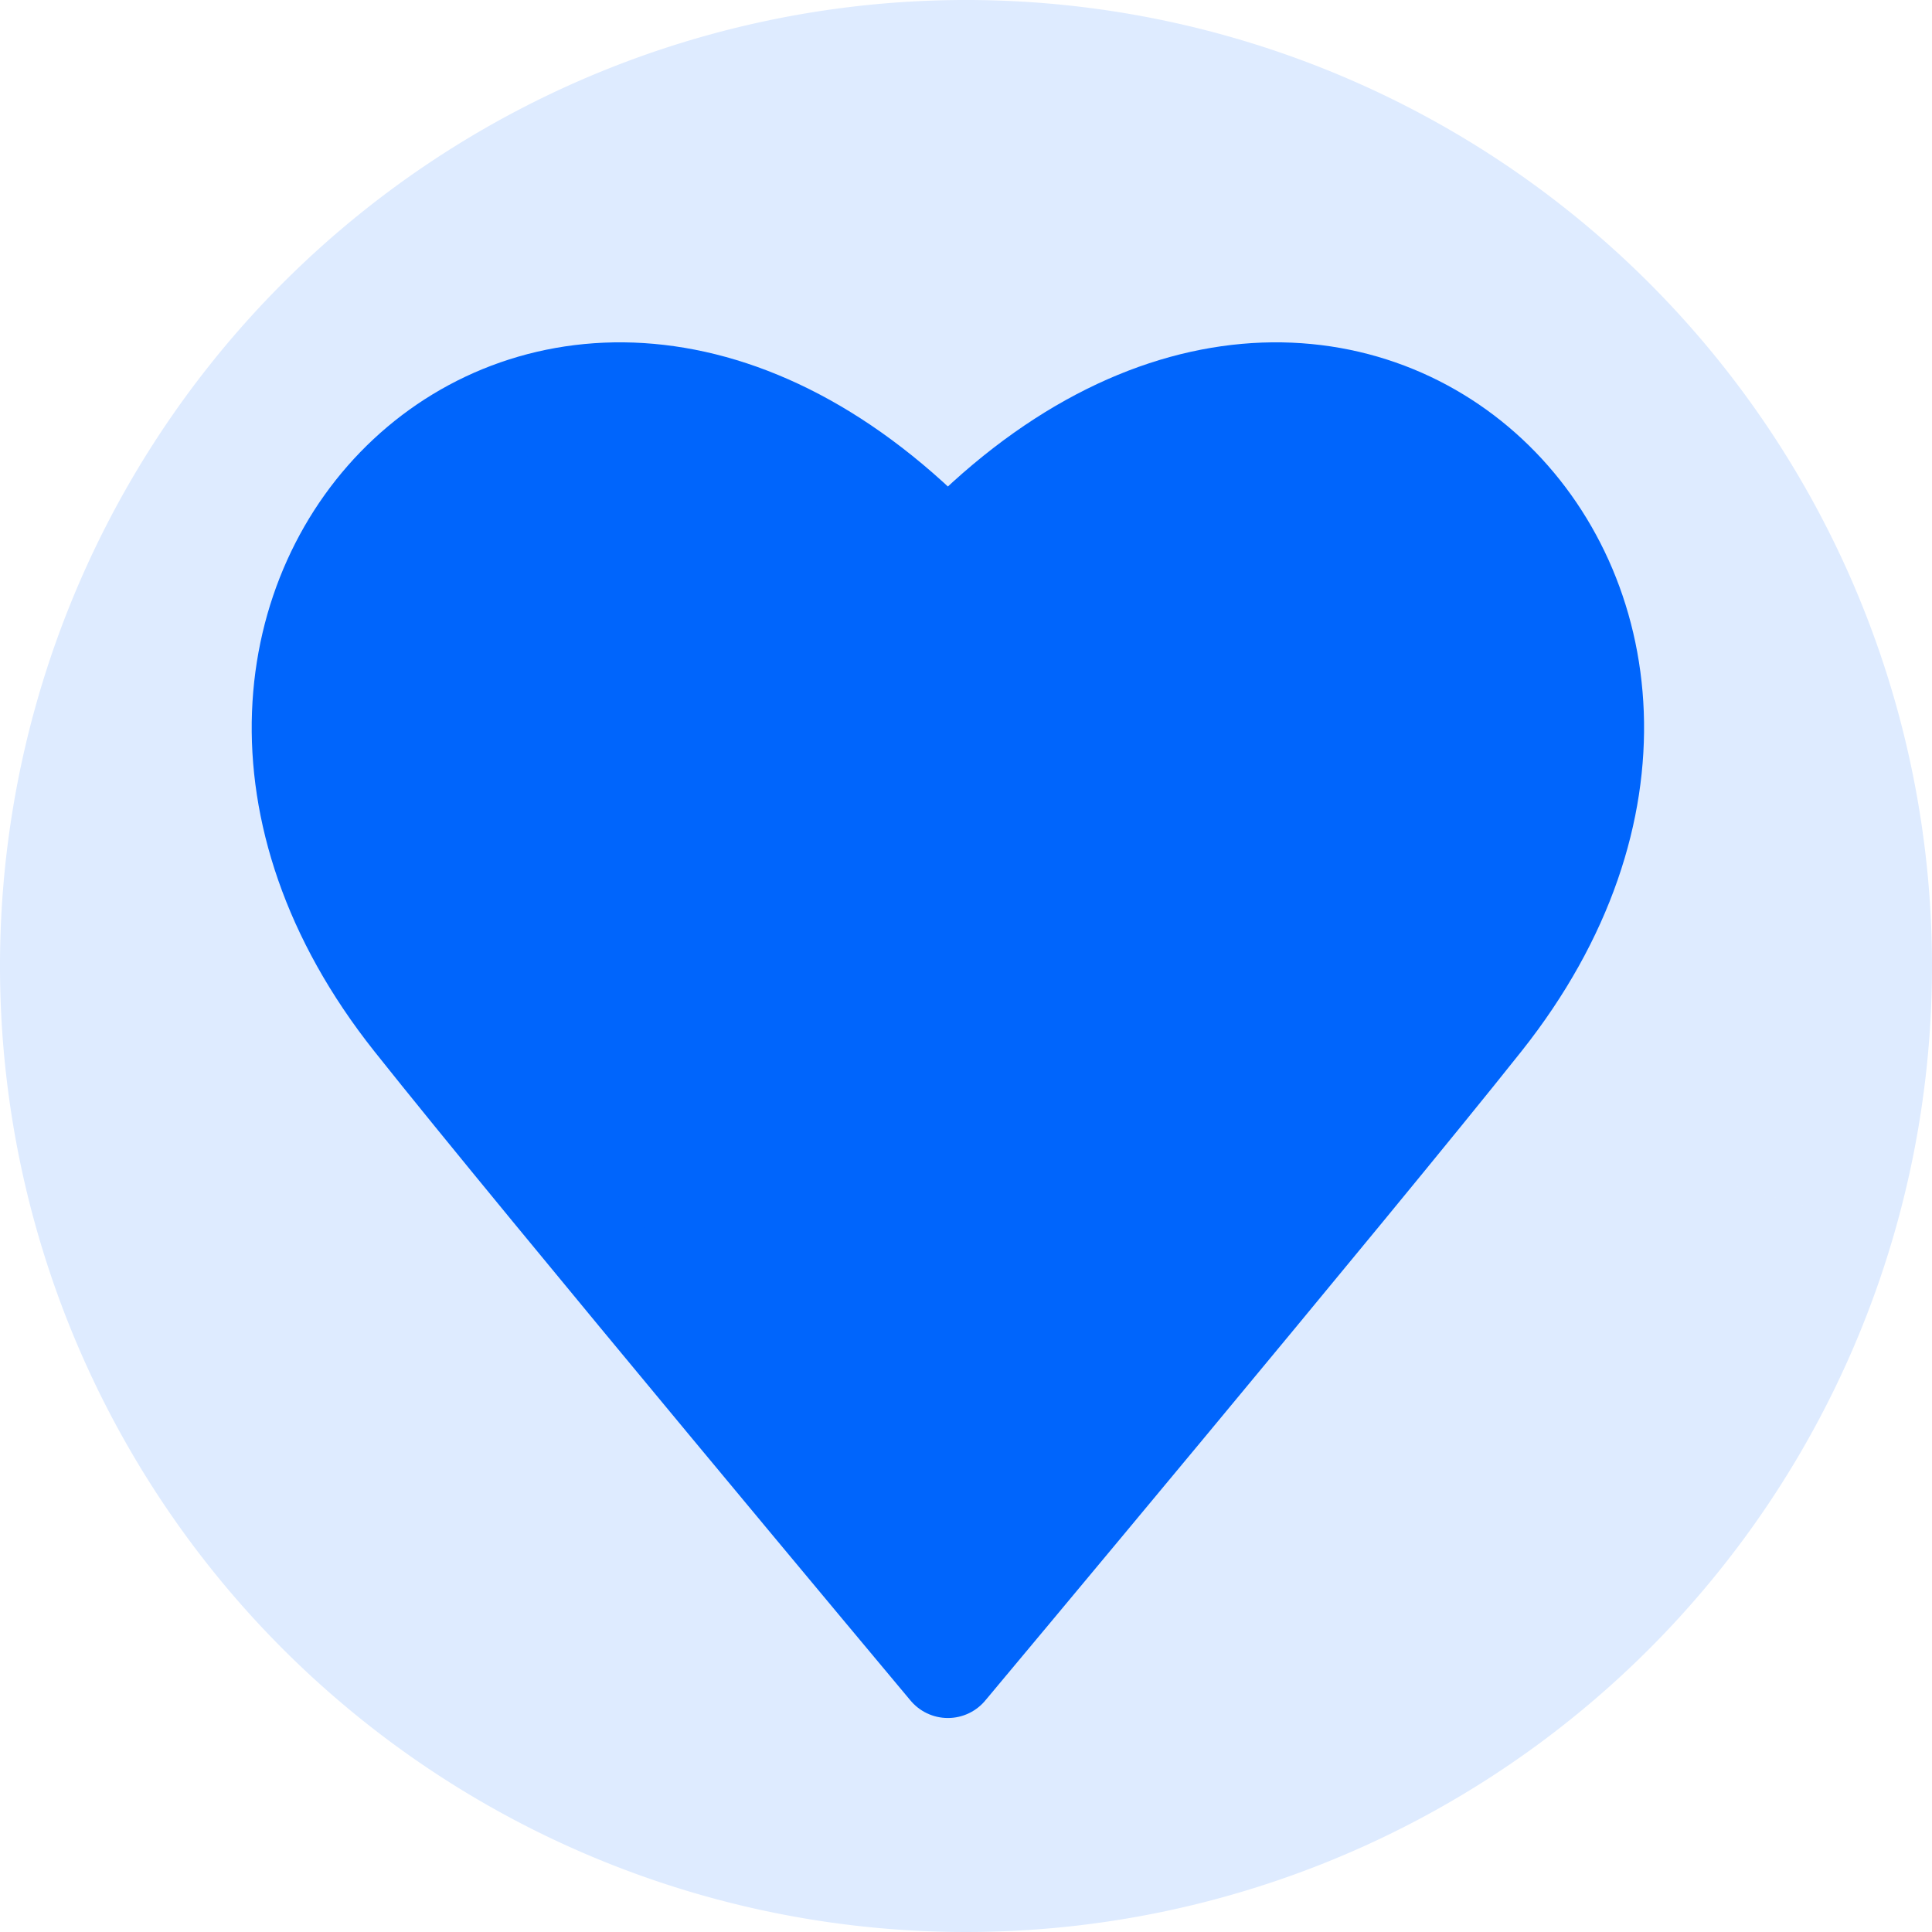 <?xml version="1.0" encoding="UTF-8" standalone="no"?>
<!-- Created with Inkscape (http://www.inkscape.org/) -->

<svg
   xmlns:dc="http://purl.org/dc/elements/1.1/"
   xmlns:cc="http://creativecommons.org/ns#"
   xmlns:rdf="http://www.w3.org/1999/02/22-rdf-syntax-ns#"
   xmlns:svg="http://www.w3.org/2000/svg"
   xmlns="http://www.w3.org/2000/svg"
   xmlns:sodipodi="http://sodipodi.sourceforge.net/DTD/sodipodi-0.dtd"
   xmlns:inkscape="http://www.inkscape.org/namespaces/inkscape"
   width="198.572mm"
   height="198.572mm"
   viewBox="0 0 198.572 198.572"
   version="1.1"
   id="svg8"
   inkscape:version="0.92.4 (5da689c313, 2019-01-14)"
   sodipodi:docname="heart.svg">
  <defs
     id="defs2" />
  <sodipodi:namedview
     id="base"
     pagecolor="#ffffff"
     bordercolor="#666666"
     borderopacity="1.0"
     inkscape:pageopacity="0.0"
     inkscape:pageshadow="2"
     inkscape:zoom="0.35"
     inkscape:cx="600.82223"
     inkscape:cy="341.38629"
     inkscape:document-units="mm"
     inkscape:current-layer="layer1"
     showgrid="false"
     inkscape:window-width="1920"
     inkscape:window-height="1017"
     inkscape:window-x="-8"
     inkscape:window-y="-8"
     inkscape:window-maximized="1" />
  <g
     inkscape:label="Calque 1"
     inkscape:groupmode="layer"
     id="layer1"
     transform="translate(-4.463,-37.821)">
    <path
       style="opacity:1;vector-effect:none;fill:#deebff;fill-opacity:1;fill-rule:evenodd;stroke:none;stroke-width:0.18;stroke-linecap:butt;stroke-linejoin:miter;stroke-miterlimit:4;stroke-dasharray:none;stroke-dashoffset:0;stroke-opacity:1"
       id="path816"
       sodipodi:type="arc"
       sodipodi:cx="103.74913"
       sodipodi:cy="137.10704"
       sodipodi:rx="99.28595"
       sodipodi:ry="99.28595"
       sodipodi:start="0.27830322"
       sodipodi:end="0.27829449"
       d="M 199.215,164.383 A 99.286,99.286 0 0 1 76.473,232.573 99.286,99.286 0 0 1 8.283,109.831 99.286,99.286 0 0 1 131.025,41.641 99.286,99.286 0 0 1 199.215,164.382 l -95.466,-27.275 z" />
    <path
       style="opacity:1;vector-effect:none;fill:#0065fc;fill-opacity:1;stroke:#0065fc;stroke-width:10.01;stroke-linecap:butt;stroke-linejoin:round;stroke-miterlimit:4;stroke-dasharray:none;stroke-dashoffset:0;stroke-opacity:1;paint-order:fill markers stroke"
       d="M 156.932,142.746 C 190.866,99.979 142.866,51.779 101.888,94.847 60.911,51.779 12.91,99.979 46.844,142.746 c 13.172,16.601 55.044,66.648 55.044,66.648 0,0 41.872,-50.047 55.044,-66.648 z"
       id="path4660-3"
       inkscape:connector-curvature="0"
       sodipodi:nodetypes="scscs" />
  </g>
</svg>
